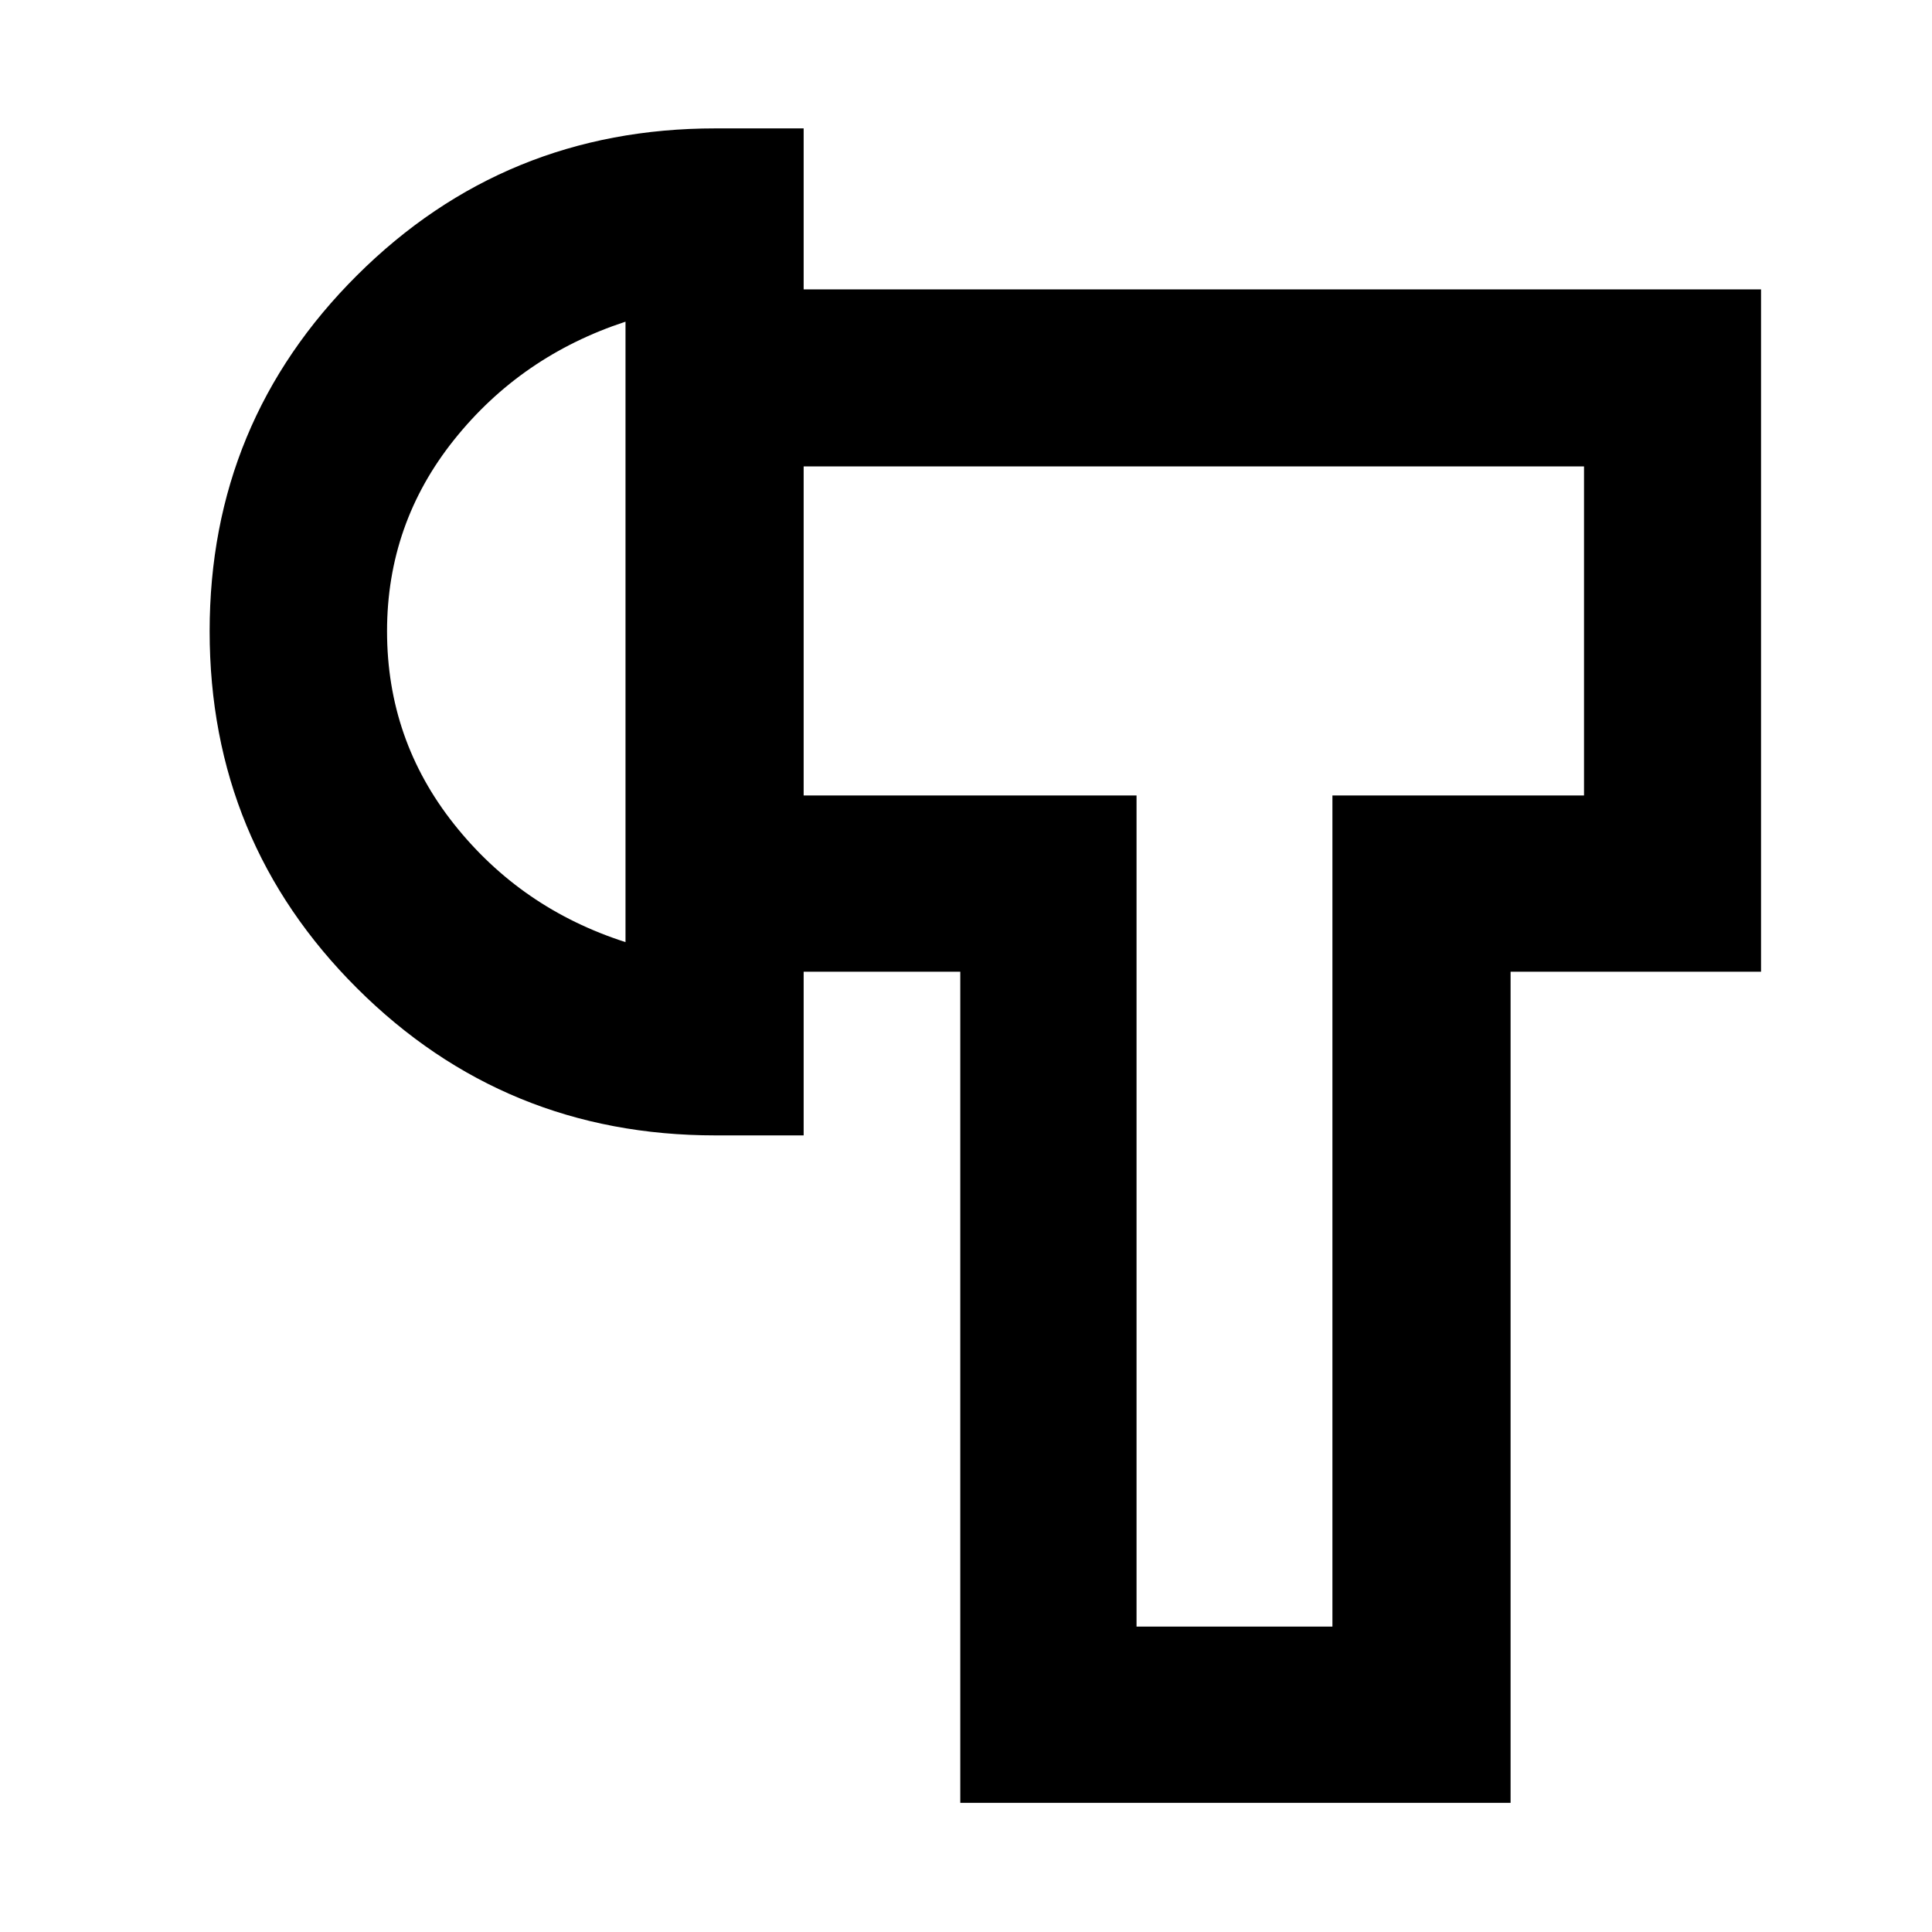 <svg xmlns="http://www.w3.org/2000/svg" height="40" viewBox="0 -960 960 960" width="40"><path d="M477.16-64.17v-412.99h-77.83v-87.58h165.41v412.99h97.33v-412.99h125.02v-163.51H399.33v-87.95h475.72v339.04H750.6v412.99H477.16ZM355.45-395.83q-104.7 0-177.99-73.06t-73.29-177.43q0-103.97 73.29-176.93 73.29-72.95 177.99-72.95h43.88v500.37h-43.88Zm-44.64-96.04v-308.29q-51.9 17.03-85.19 58.7-33.3 41.66-33.3 95.11 0 53.93 33.3 95.88 33.29 41.95 85.19 58.6Zm302.6-155.14Zm-302.6.66Z"/></svg>